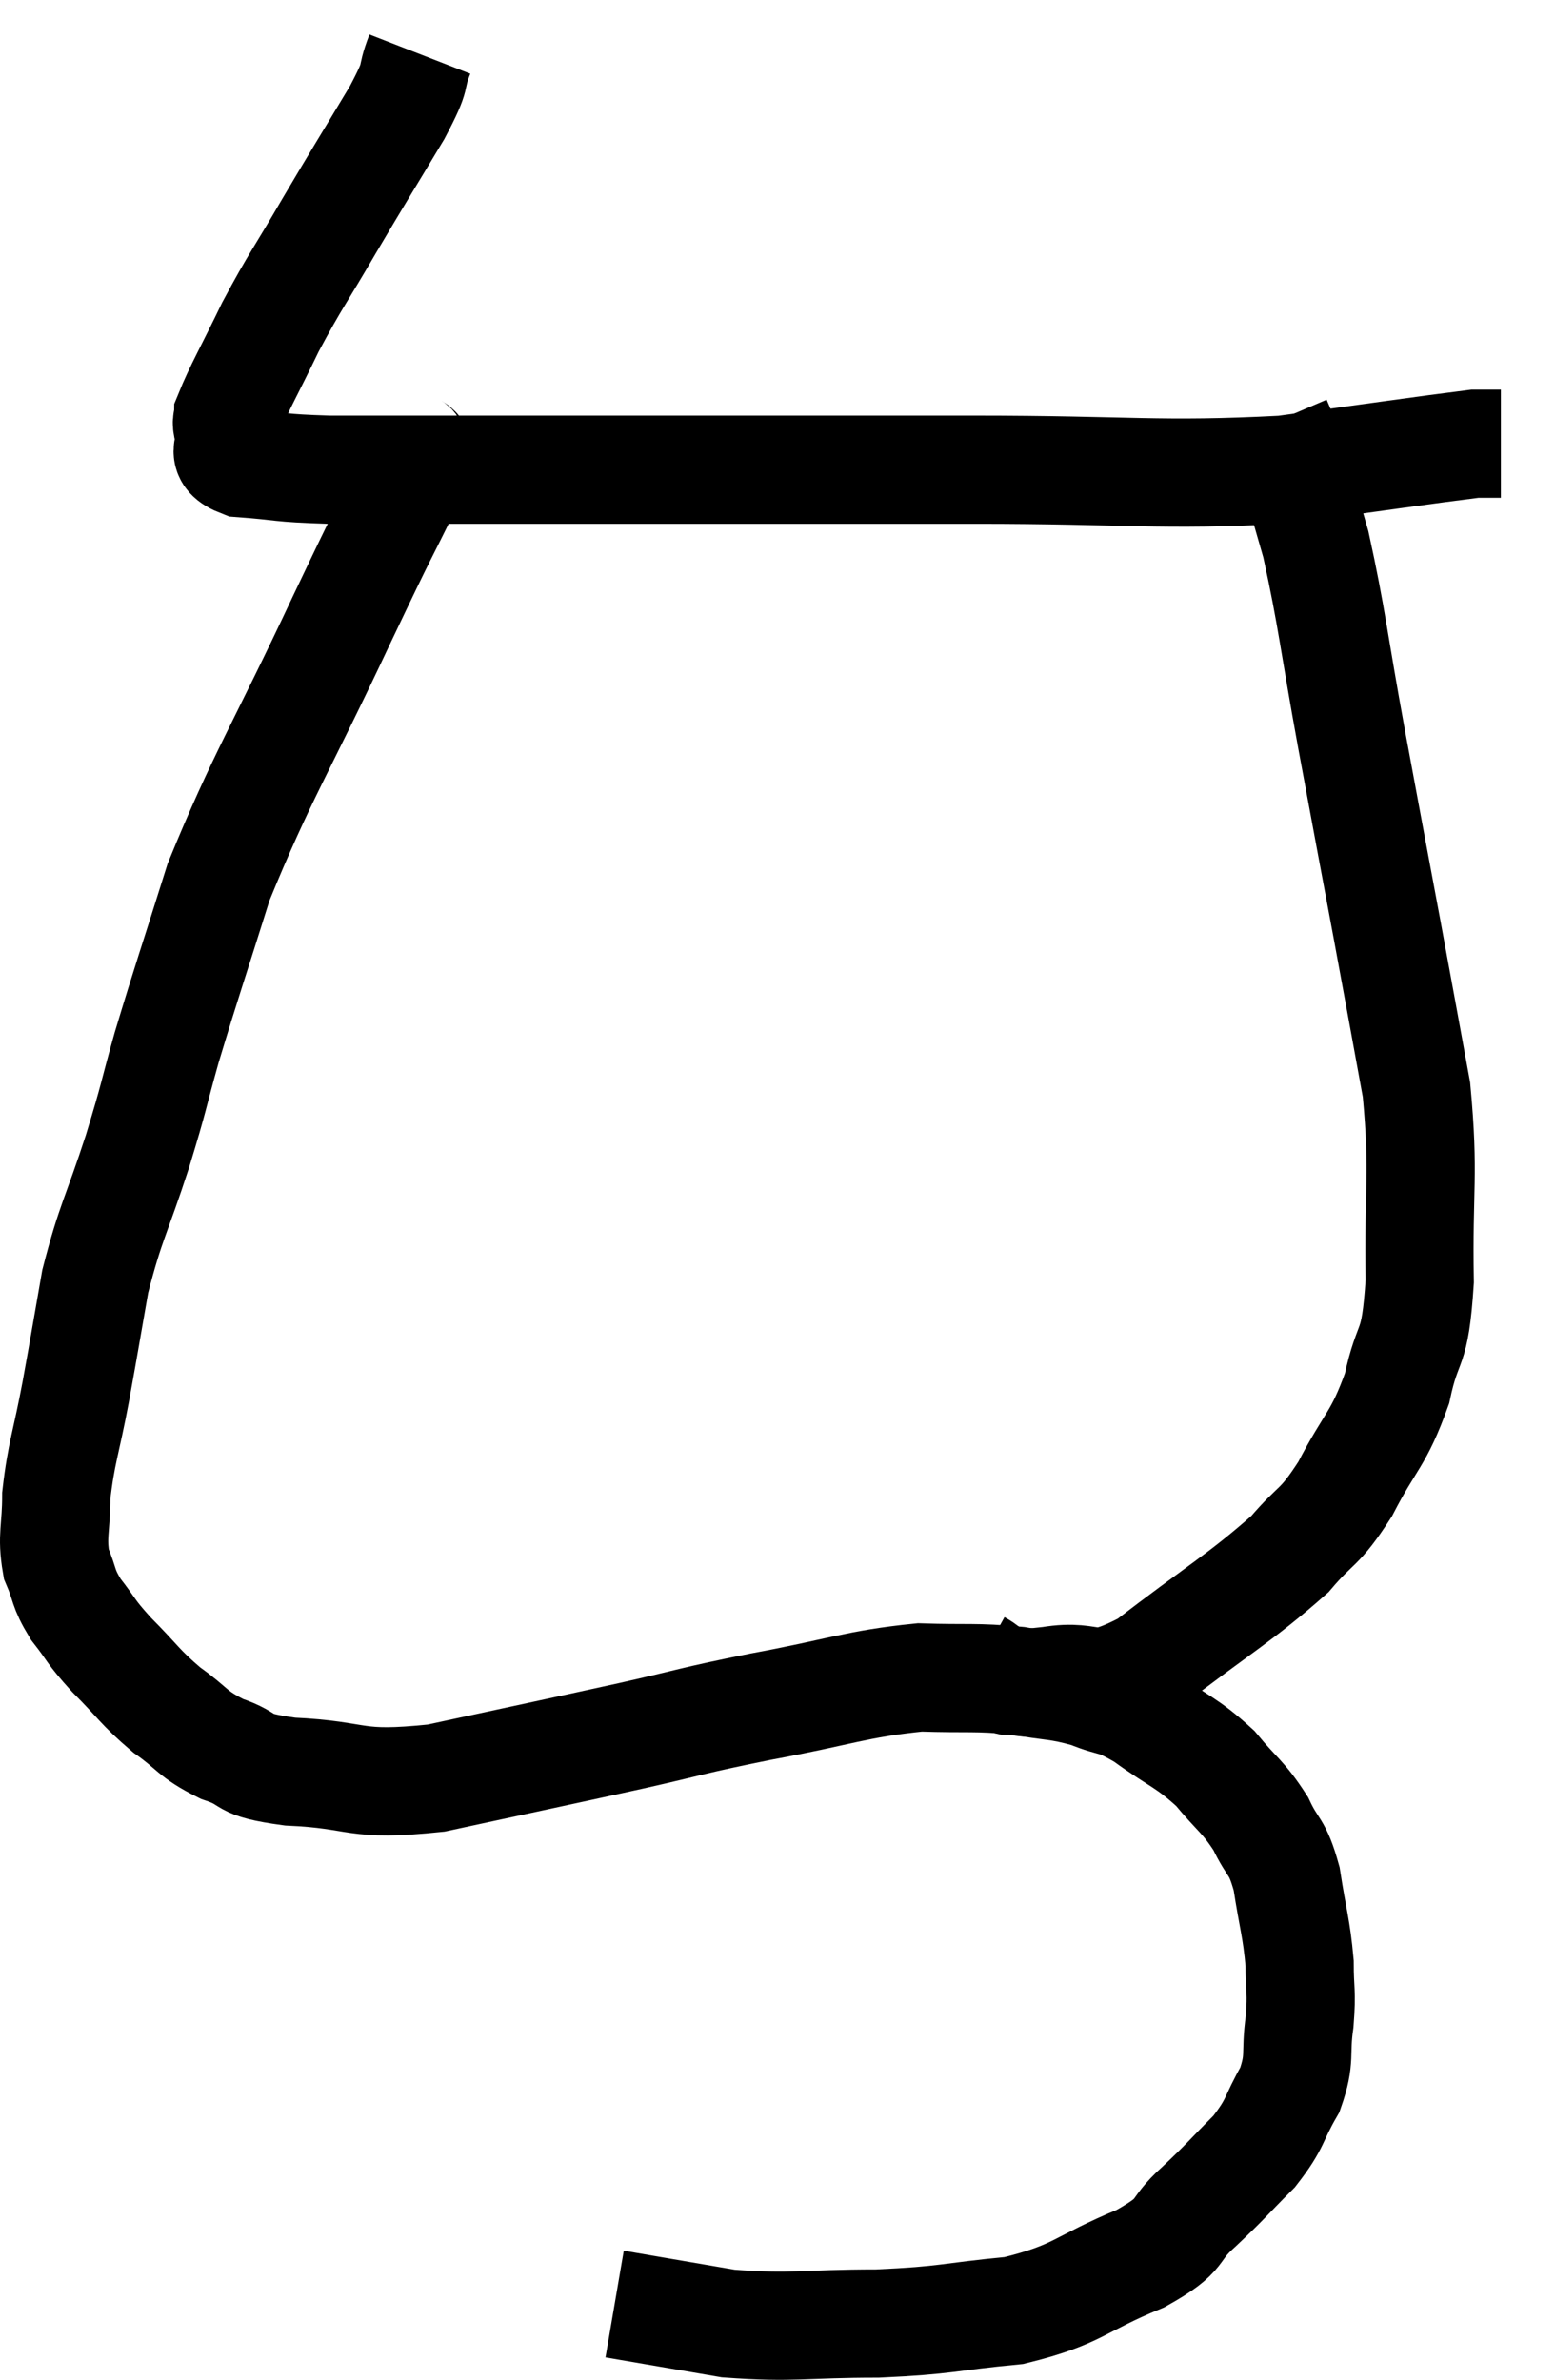 <svg xmlns="http://www.w3.org/2000/svg" viewBox="6.76 1.64 28.74 43.98" width="28.74" height="43.98"><path d="M 14.52 2.64 C 14.31 3.18, 14.52 2.925, 14.1 3.72 C 13.47 4.77, 13.425 4.83, 12.84 5.82 C 12.3 6.75, 12.225 6.81, 11.76 7.68 C 11.37 8.49, 11.175 8.82, 10.98 9.3 C 10.98 9.45, 10.92 9.375, 10.98 9.6 C 11.1 9.9, 10.755 10.02, 11.22 10.2 C 12.03 10.26, 11.865 10.29, 12.84 10.32 C 13.98 10.32, 13.44 10.32, 15.12 10.32 C 17.34 10.32, 17.145 10.32, 19.56 10.32 C 22.17 10.32, 22.05 10.32, 24.78 10.32 C 27.63 10.32, 28.17 10.44, 30.48 10.32 C 32.25 10.08, 33.06 9.96, 34.02 9.84 C 34.17 9.84, 34.2 9.84, 34.32 9.84 C 34.41 9.84, 34.455 9.84, 34.5 9.84 L 34.5 9.84" fill="none" stroke="black" stroke-width="2"></path><path d="M 14.34 9.72 C 14.34 10.11, 14.655 9.66, 14.34 10.5 C 13.71 11.79, 13.965 11.22, 13.08 13.08 C 11.94 15.51, 11.61 15.96, 10.8 17.94 C 10.32 19.47, 10.215 19.755, 9.84 21 C 9.57 21.96, 9.63 21.84, 9.3 22.92 C 8.91 24.12, 8.805 24.21, 8.52 25.32 C 8.34 26.34, 8.34 26.37, 8.16 27.36 C 7.98 28.32, 7.89 28.485, 7.8 29.28 C 7.8 29.91, 7.71 30.015, 7.8 30.54 C 7.98 30.96, 7.905 30.96, 8.16 31.38 C 8.49 31.8, 8.4 31.755, 8.82 32.22 C 9.33 32.73, 9.33 32.805, 9.84 33.24 C 10.35 33.6, 10.29 33.675, 10.86 33.96 C 11.49 34.17, 11.13 34.245, 12.12 34.38 C 13.47 34.44, 13.245 34.665, 14.82 34.5 C 16.62 34.11, 16.92 34.05, 18.42 33.72 C 19.62 33.45, 19.485 33.45, 20.82 33.18 C 22.29 32.91, 22.575 32.76, 23.76 32.64 C 24.66 32.67, 24.78 32.625, 25.56 32.7 C 26.22 32.82, 26.295 32.775, 26.88 32.94 C 27.39 33.15, 27.315 33.015, 27.9 33.36 C 28.56 33.84, 28.68 33.825, 29.22 34.32 C 29.64 34.83, 29.73 34.83, 30.06 35.34 C 30.3 35.85, 30.36 35.715, 30.54 36.36 C 30.66 37.14, 30.72 37.26, 30.78 37.92 C 30.78 38.46, 30.825 38.415, 30.78 39 C 30.69 39.63, 30.81 39.66, 30.6 40.26 C 30.27 40.83, 30.36 40.86, 29.94 41.4 C 29.43 41.91, 29.445 41.925, 28.92 42.42 C 28.38 42.9, 28.695 42.9, 27.84 43.38 C 26.67 43.86, 26.715 44.04, 25.5 44.34 C 24.24 44.46, 24.3 44.52, 22.98 44.58 C 21.6 44.58, 21.435 44.67, 20.22 44.58 C 19.17 44.4, 18.645 44.31, 18.12 44.22 C 18.12 44.22, 18.12 44.22, 18.12 44.22 L 18.12 44.22" fill="none" stroke="black" stroke-width="2"></path><path d="M 24.84 32.4 C 25.11 32.55, 25.05 32.625, 25.38 32.7 C 25.77 32.7, 25.515 32.775, 26.16 32.7 C 27.06 32.55, 26.85 32.985, 27.96 32.4 C 29.28 31.38, 29.685 31.17, 30.6 30.36 C 31.11 29.76, 31.125 29.925, 31.62 29.16 C 32.1 28.23, 32.235 28.26, 32.58 27.3 C 32.79 26.31, 32.91 26.7, 33 25.32 C 32.97 23.55, 33.09 23.4, 32.94 21.78 C 32.67 20.31, 32.7 20.46, 32.4 18.84 C 32.07 17.07, 32.07 17.085, 31.74 15.3 C 31.41 13.5, 31.38 13.065, 31.08 11.7 C 30.81 10.77, 30.72 10.41, 30.54 9.84 C 30.45 9.63, 30.405 9.525, 30.36 9.42 C 30.36 9.42, 30.36 9.42, 30.36 9.42 L 30.36 9.42" fill="none" stroke="black" stroke-width="2"></path></svg>